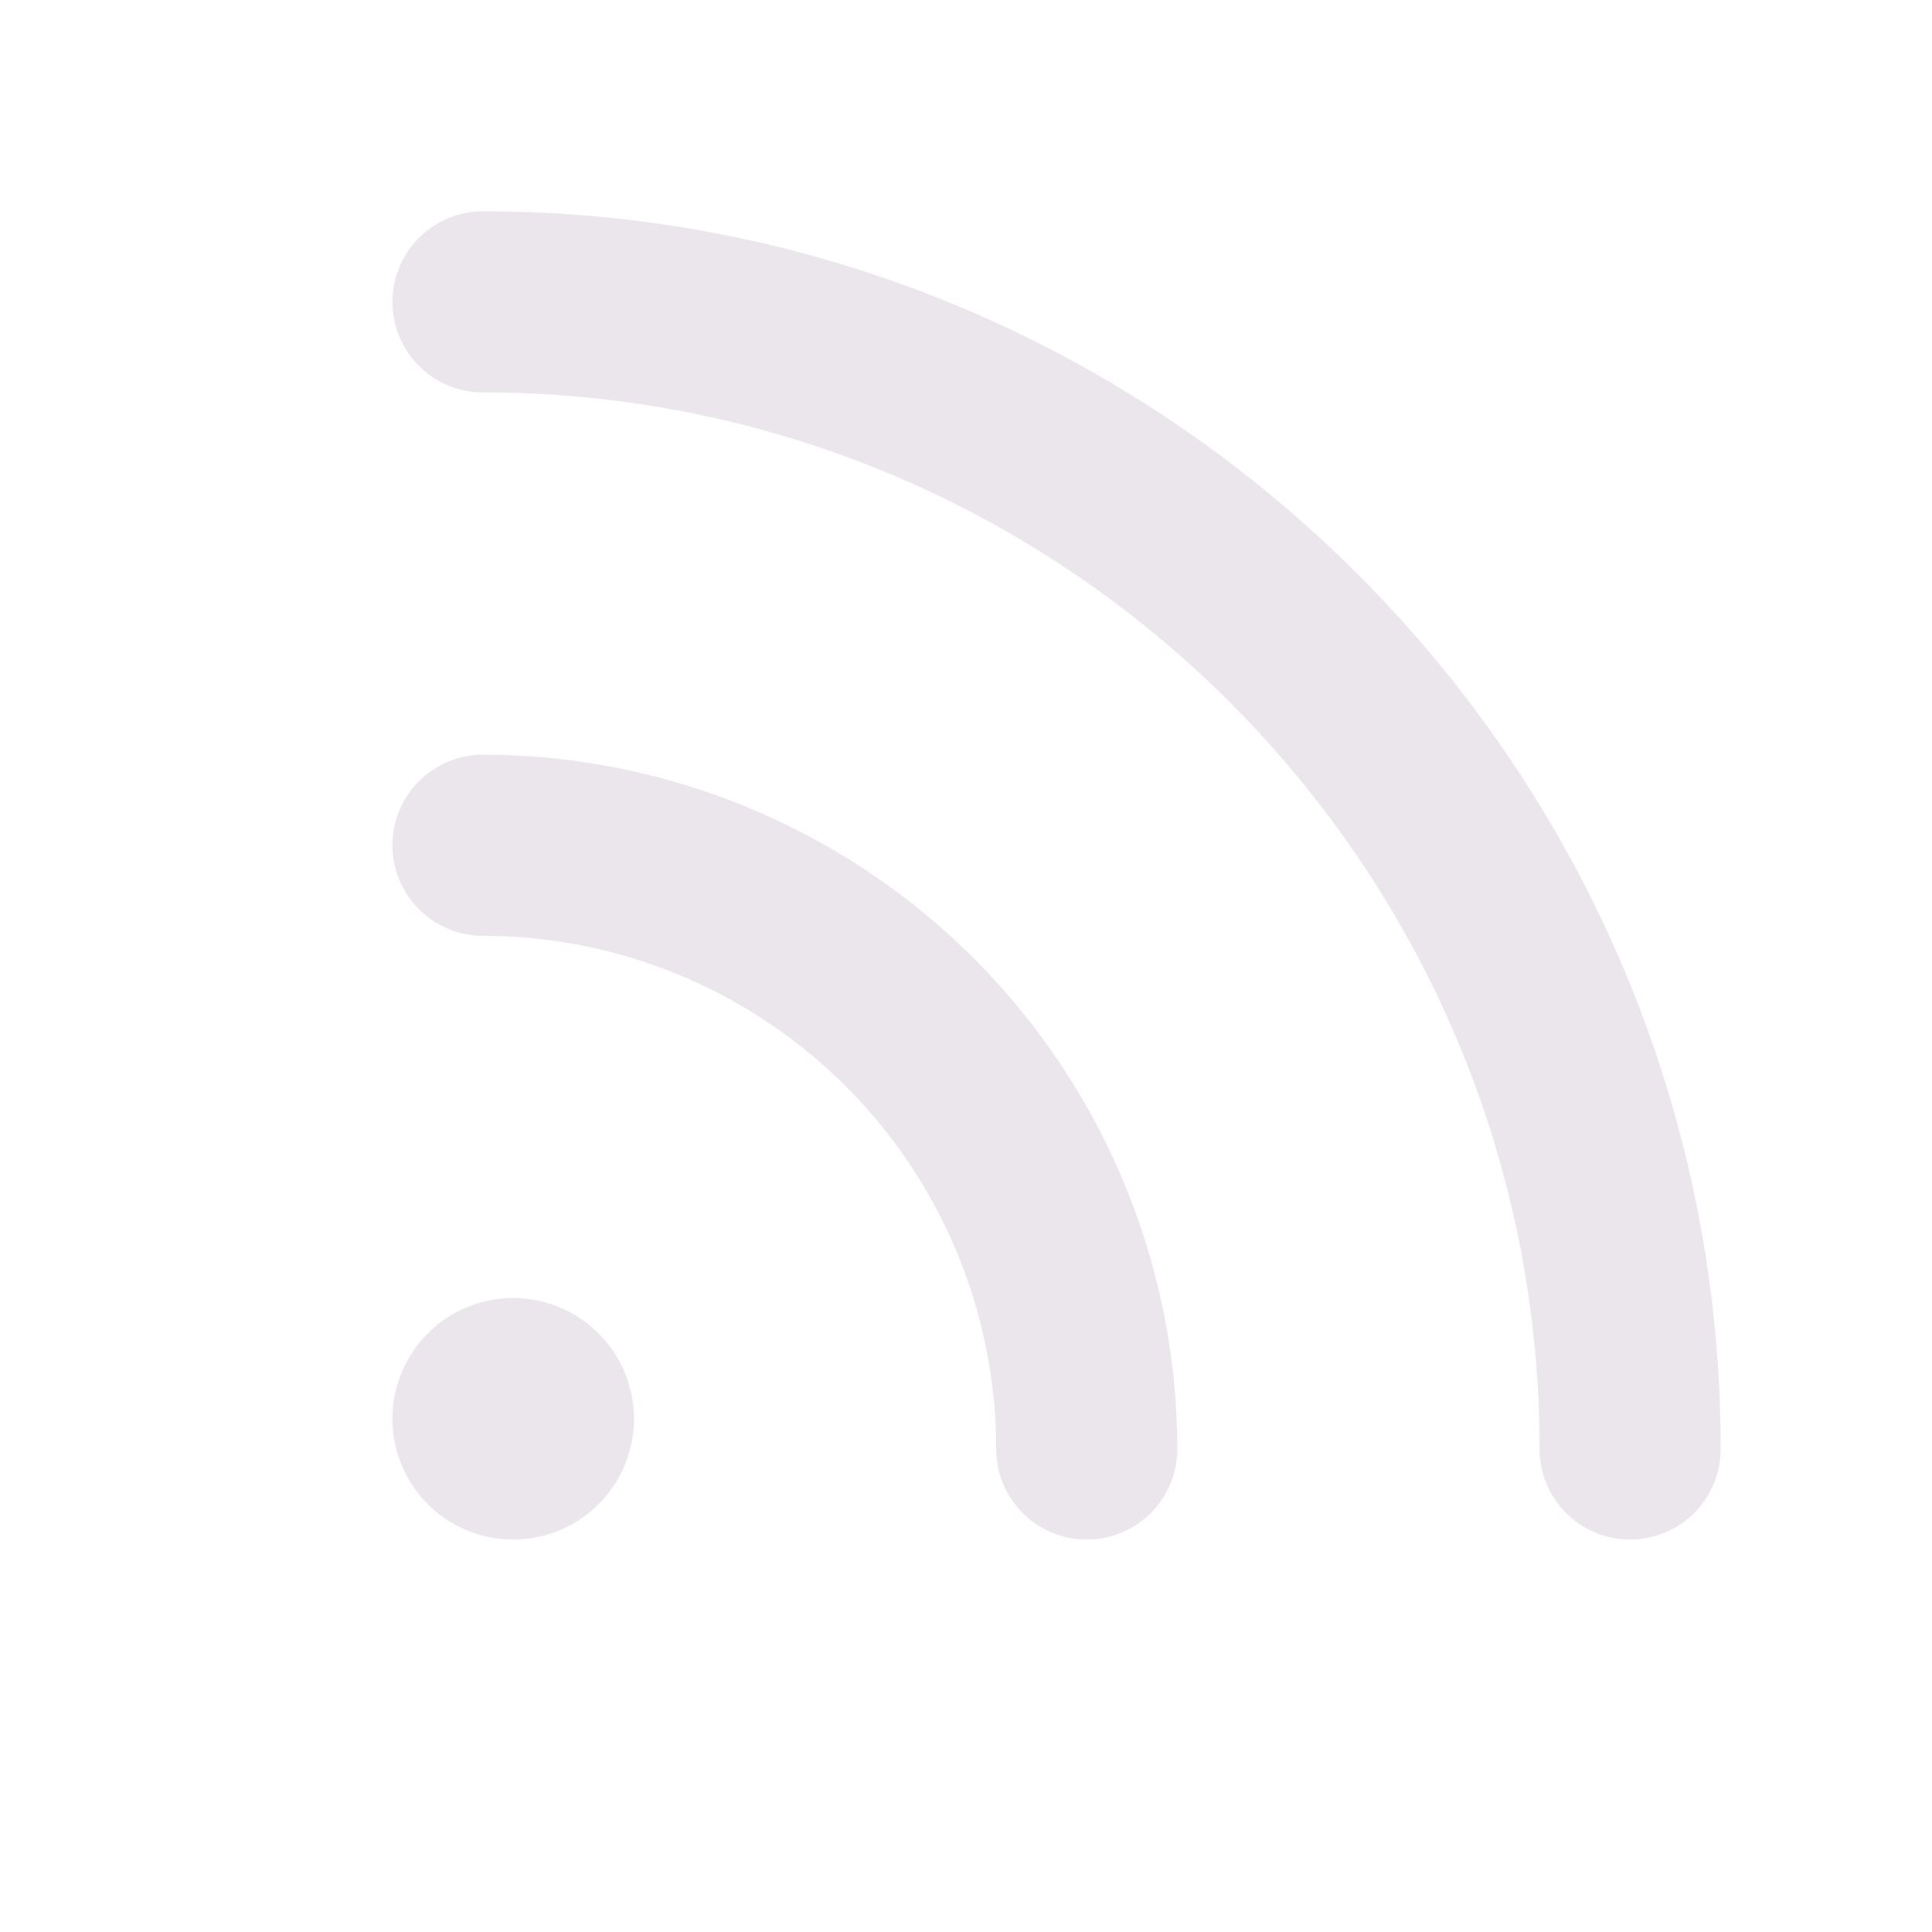 <svg xmlns="http://www.w3.org/2000/svg" width="24" height="24" viewBox="0 0 24 24">
  <path fill="#EBE6EB" d="M21.375 18a1.125 1.125 0 1 1-2.25 0c0-7.238-5.887-13.125-13.125-13.125a1.125 1.125 0 0 1 0-2.25c8.478 0 15.375 6.897 15.375 15.375ZM6 9.375a1.125 1.125 0 0 0 0 2.25A6.381 6.381 0 0 1 12.375 18a1.125 1.125 0 1 0 2.25 0A8.635 8.635 0 0 0 6 9.375Zm.375 6.75a1.5 1.5 0 1 0 0 3 1.5 1.5 0 0 0 0-3Z"/>
</svg>
